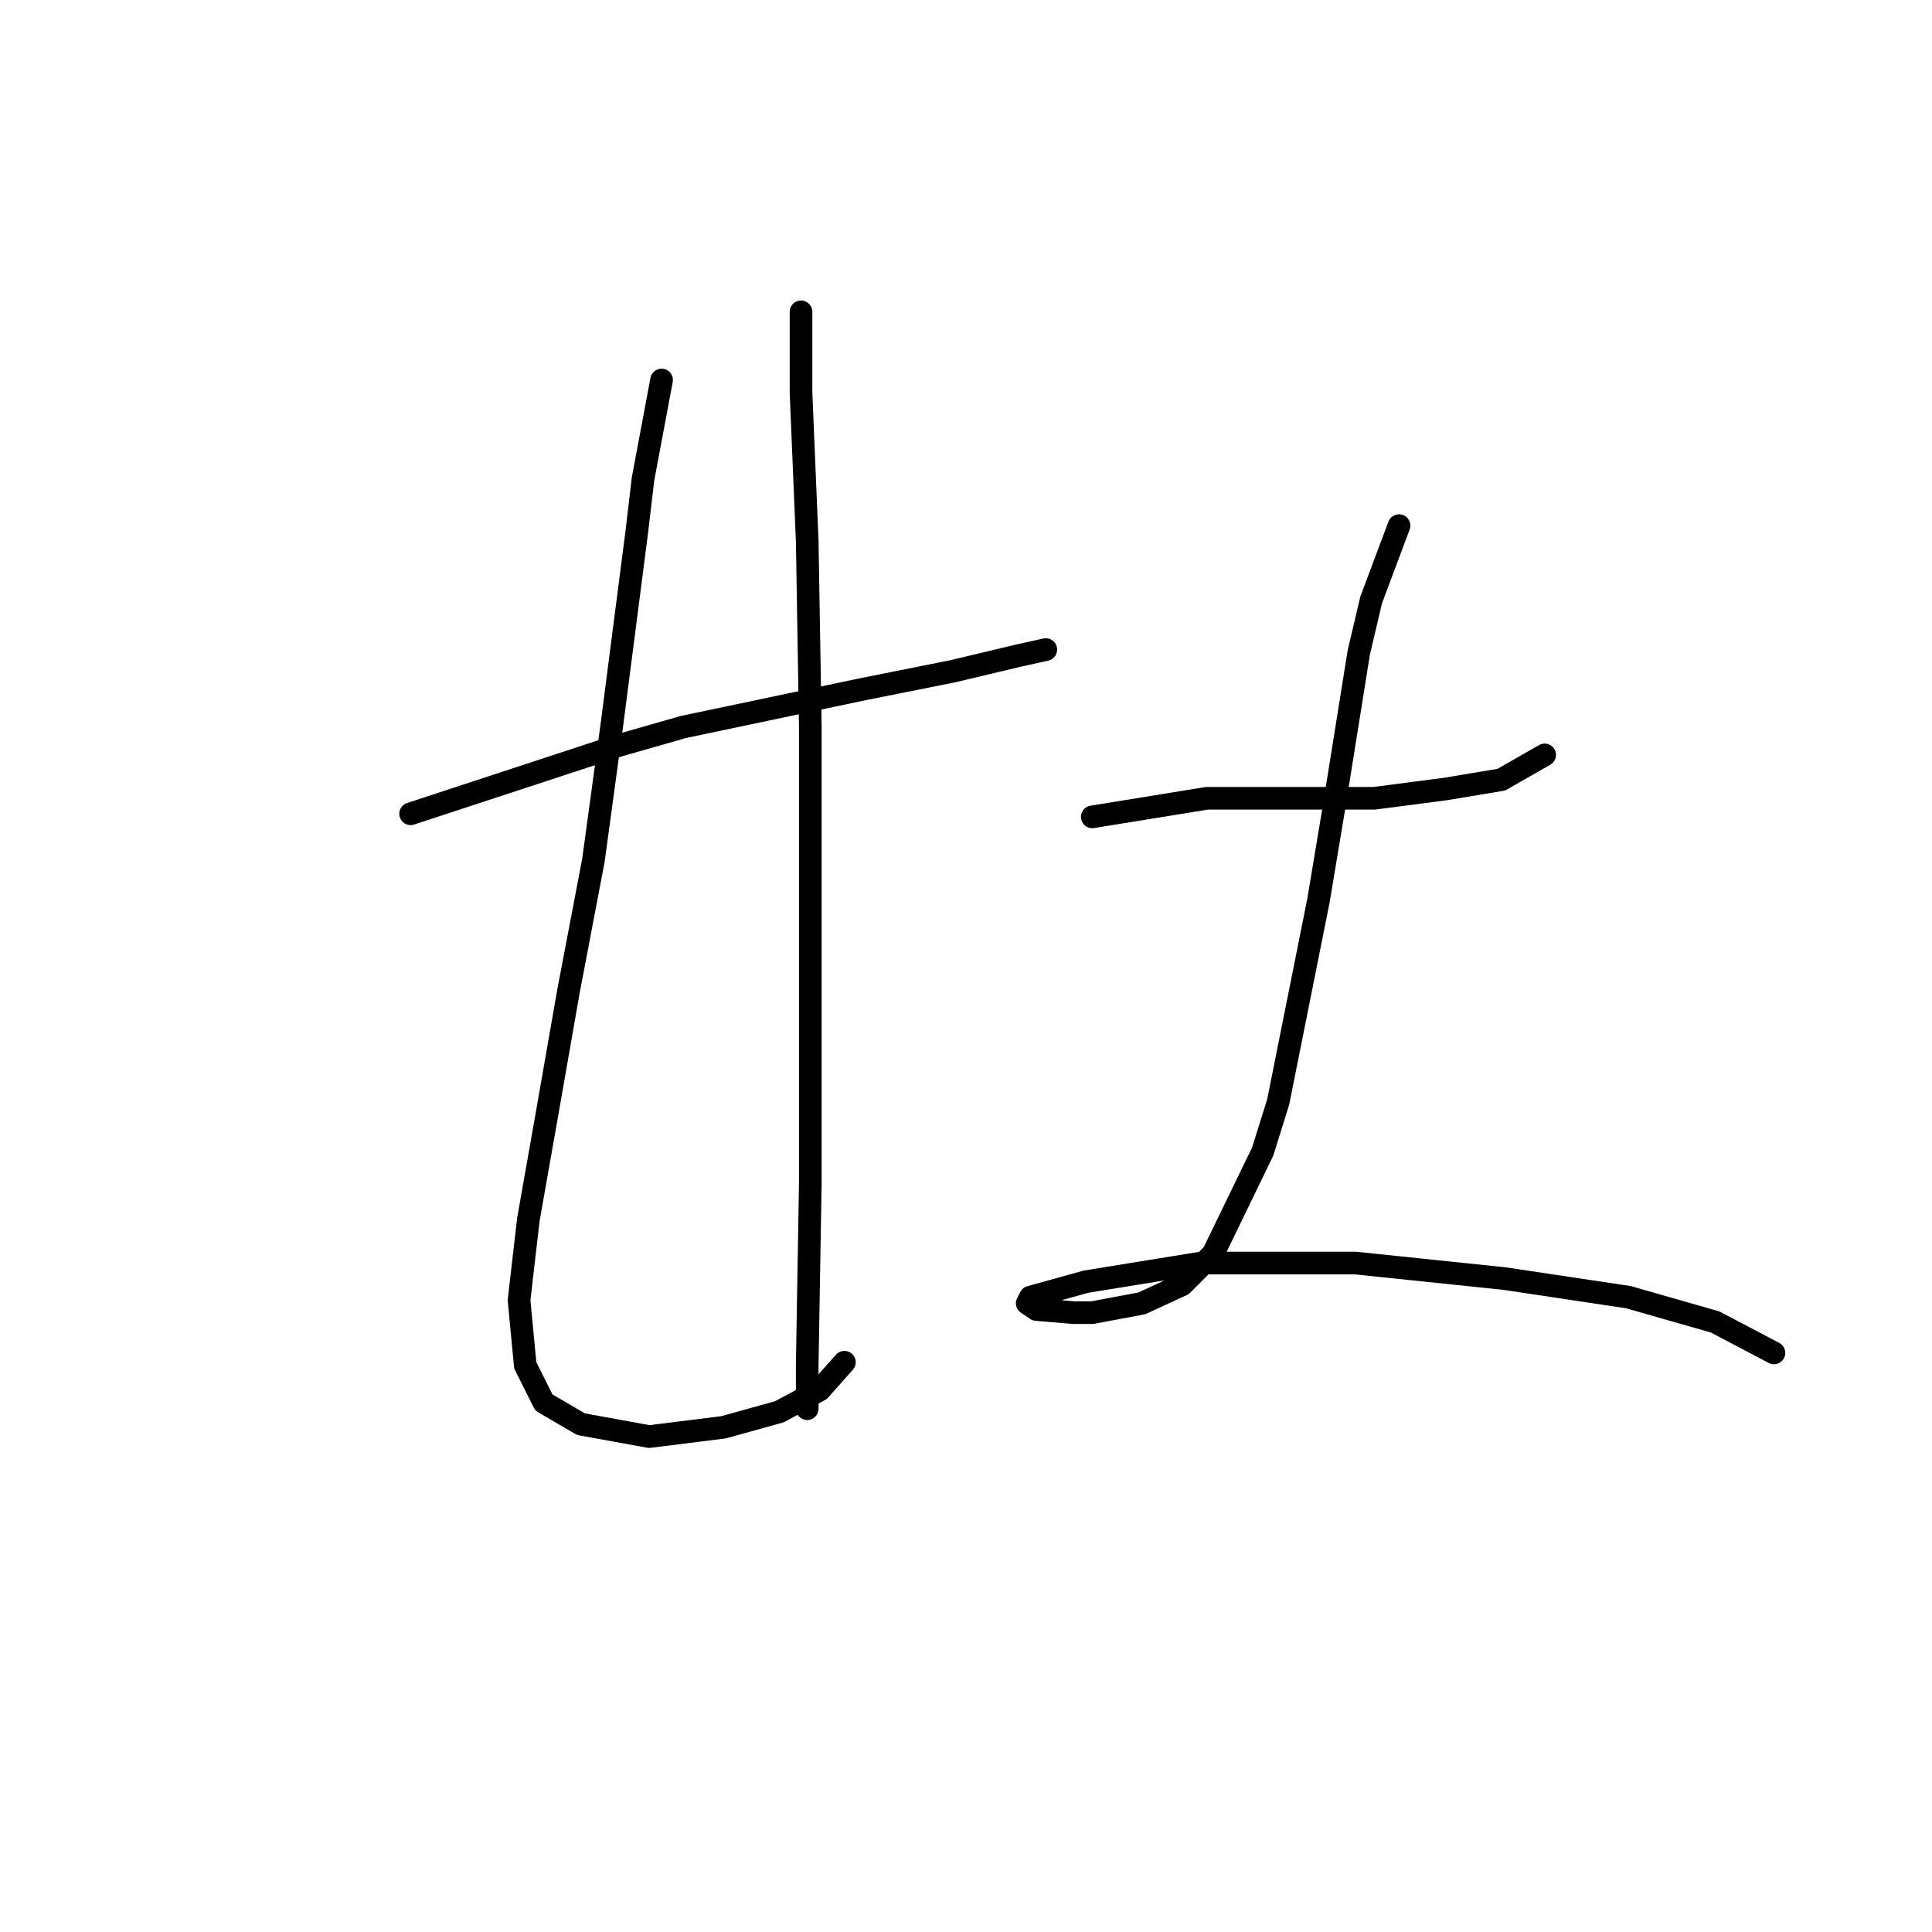 <?xml version="1.0" standalone="no"?>
    <svg width="256" height="256" xmlns="http://www.w3.org/2000/svg" version="1.1">
    <polyline stroke="black" stroke-width="3" stroke-linecap="round" fill="transparent" stroke-linejoin="round" points="54.407 107.83 81.915 98.798 90.537 96.334 113.94 91.407 126.257 88.944 134.879 86.891 138.574 86.07 138.574 86.07 " />
        <polyline stroke="black" stroke-width="3" stroke-linecap="round" fill="transparent" stroke-linejoin="round" points="87.663 50.35 85.2 63.488 84.379 70.468 81.094 95.924 78.631 113.989 75.346 131.233 72.472 147.655 70.009 161.615 68.777 172.29 69.598 180.912 72.062 185.839 76.988 188.713 86.021 190.355 95.875 189.123 103.265 187.07 108.602 184.196 111.887 180.501 111.887 180.501 " />
        <polyline stroke="black" stroke-width="3" stroke-linecap="round" fill="transparent" stroke-linejoin="round" points="106.139 41.318 106.139 51.992 106.96 71.7 107.371 96.334 107.371 123.021 107.371 146.424 107.371 156.688 106.96 180.912 106.96 186.66 106.96 186.66 " />
        <polyline stroke="black" stroke-width="3" stroke-linecap="round" fill="transparent" stroke-linejoin="round" points="144.733 108.241 159.924 105.777 165.261 105.777 182.095 105.777 191.538 104.546 198.928 103.314 204.676 100.029 204.676 100.029 " />
        <polyline stroke="black" stroke-width="3" stroke-linecap="round" fill="transparent" stroke-linejoin="round" points="185.379 69.647 181.684 79.501 180.042 86.48 176.757 107.009 174.704 119.326 169.367 146.013 167.314 152.582 160.745 166.131 156.639 170.237 151.302 172.7 144.733 173.932 142.269 173.932 137.342 173.521 136.111 172.7 136.521 171.879 143.912 169.826 159.103 167.363 179.631 167.363 199.339 169.416 215.761 171.879 227.258 175.164 235.058 179.269 235.058 179.269 " />
        </svg>